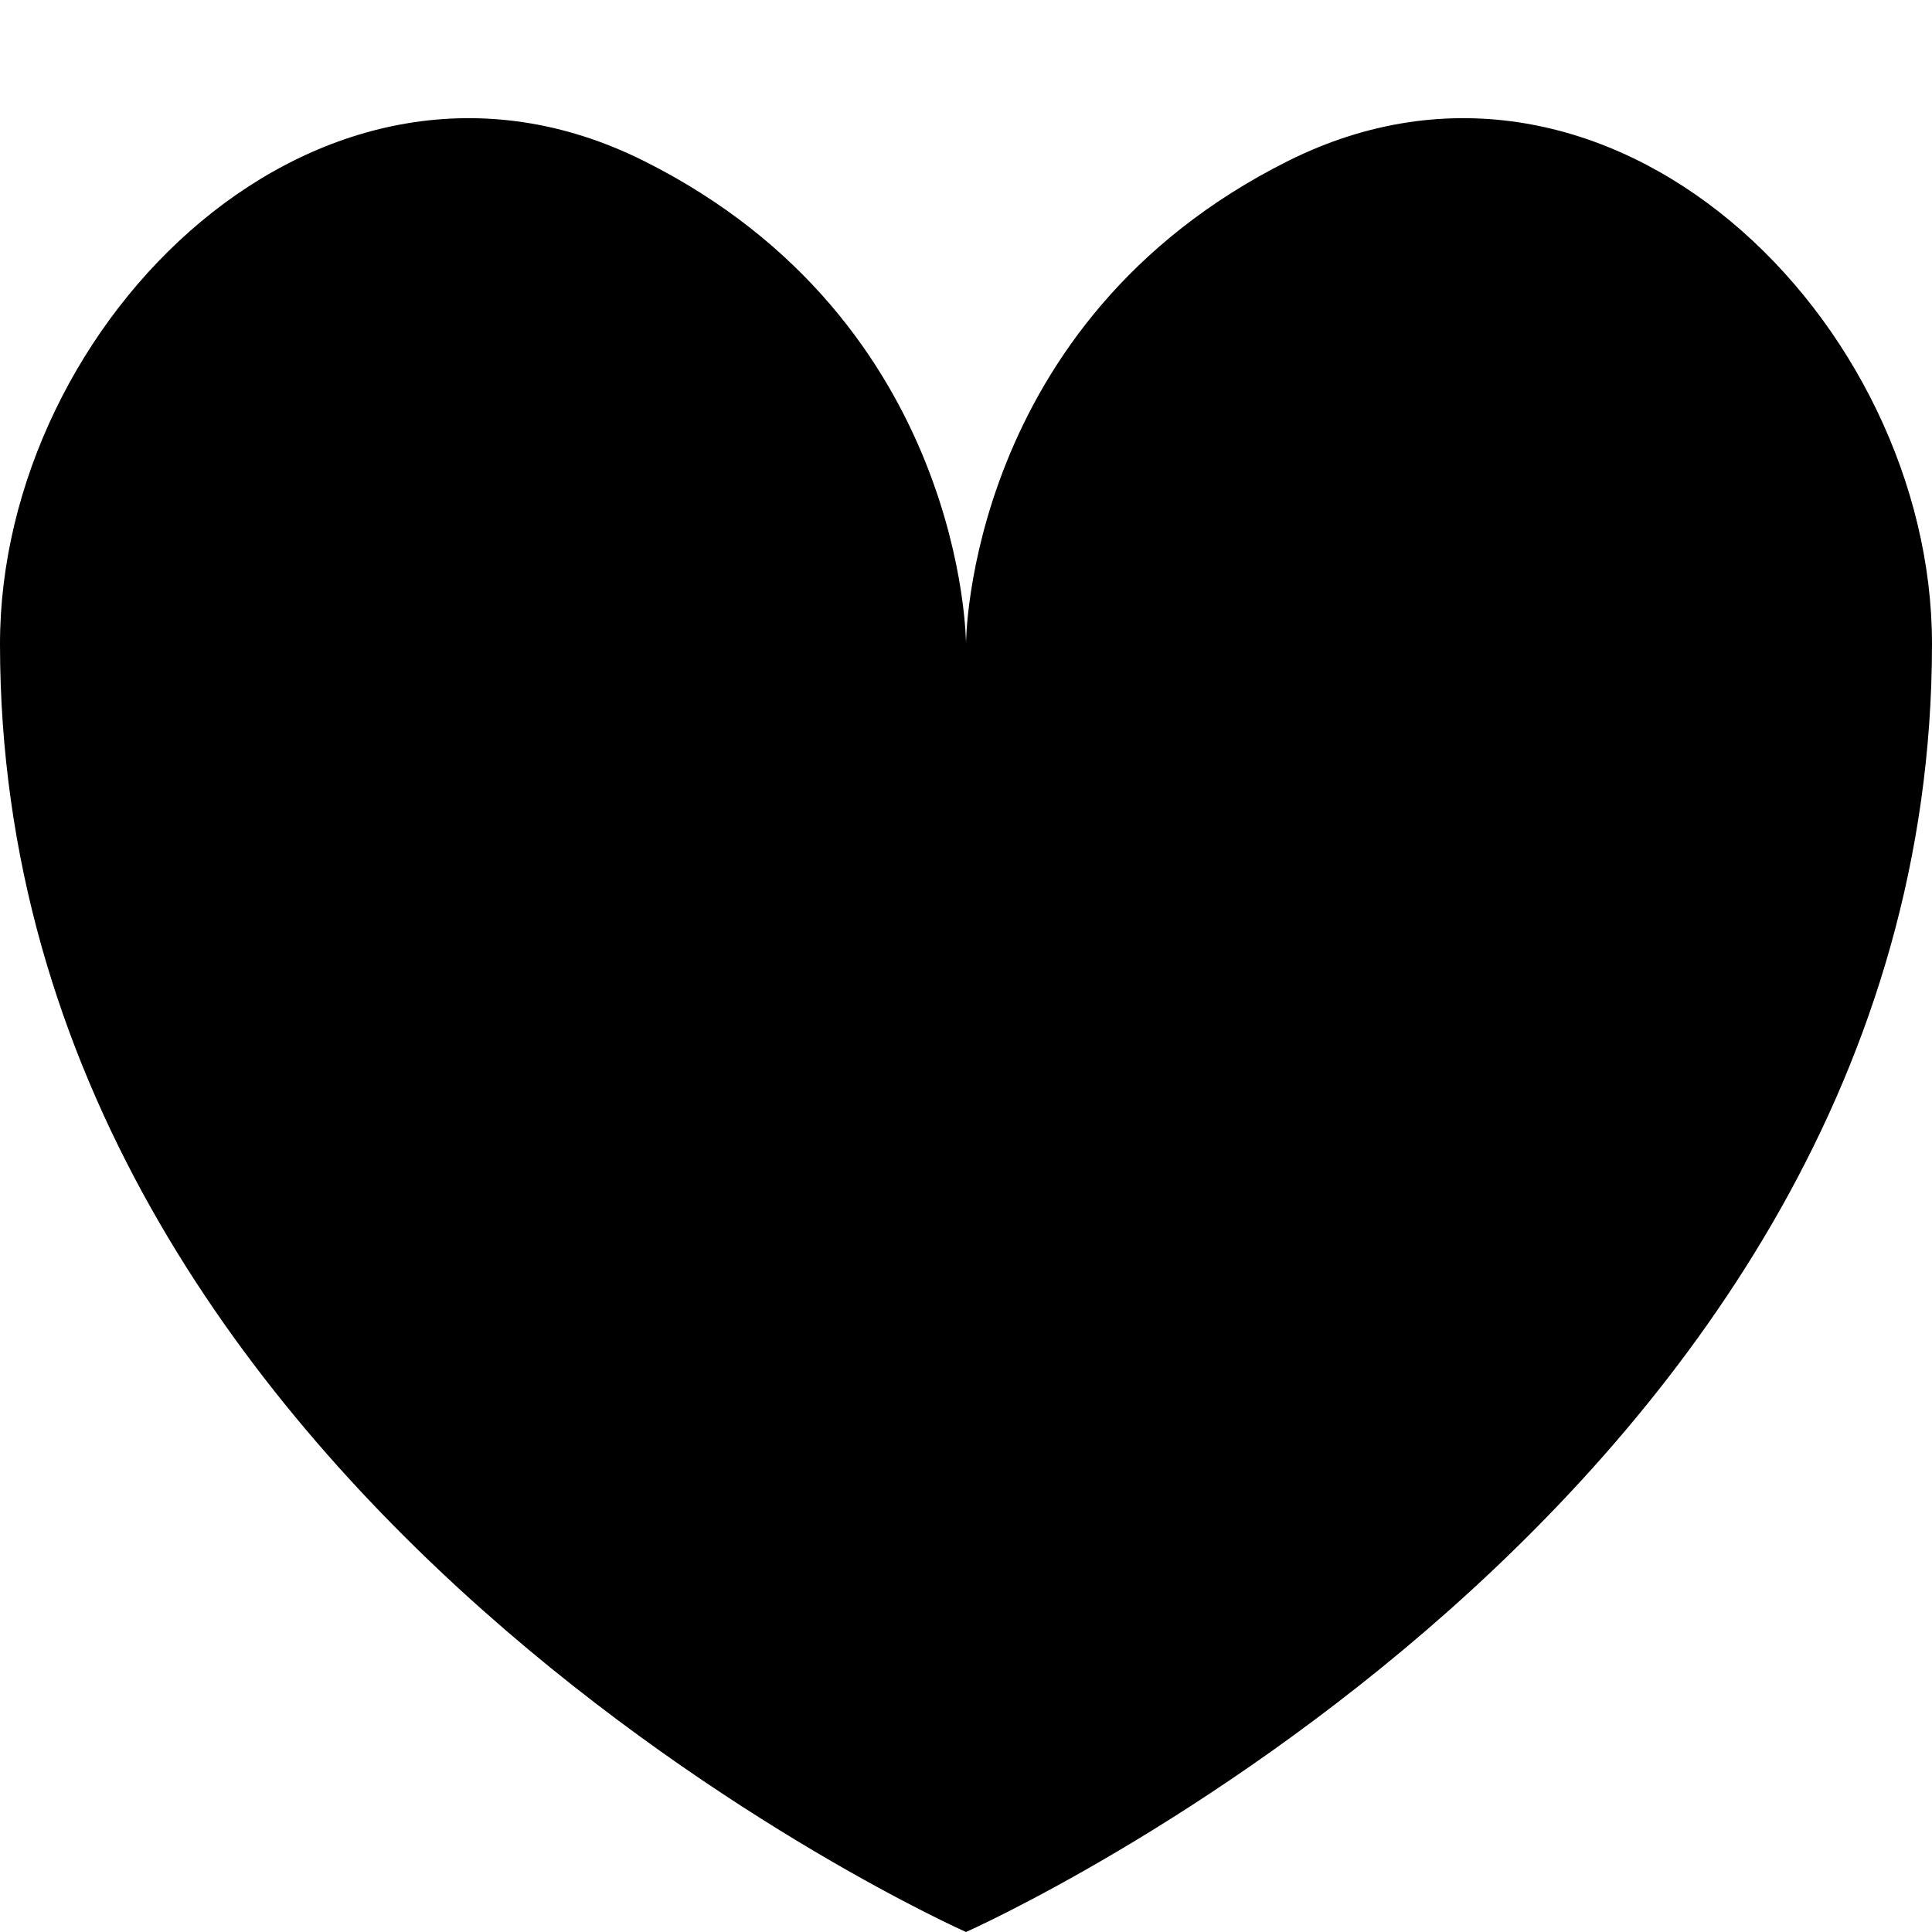 <?xml version="1.0" encoding="utf-8"?>
<svg xmlns="http://www.w3.org/2000/svg"
	xmlns:xlink="http://www.w3.org/1999/xlink"
	width="12px" height="12px" viewBox="0 0 12 12">
<filter filterUnits="objectBoundingBox" x="0.00" y="0.00" width="100.00" height="100.00" id="filter0">
<feFlood flood-color="rgb(218,99,112)" result="coFloodOut1"/>
<feComposite in="coFloodOut1" in2="SourceAlpha" operator="in" result="coOverlay1"/>
<feBlend in="coOverlay1" in2="SourceGraphic" mode="normal" result="colorOverlay1"/>
</filter>
<path fillRule="evenodd" d="M 6 12C 6 12-0 9.34-0 4-0 2 2-0 4 1 6 2 6 4 6 4 6 4 6 2 8 1 10-0 12 2 12 4 12 9.34 6 12 6 12Z" fill="rgb(0,0,0)" filter="url(#filter0)"/></svg>